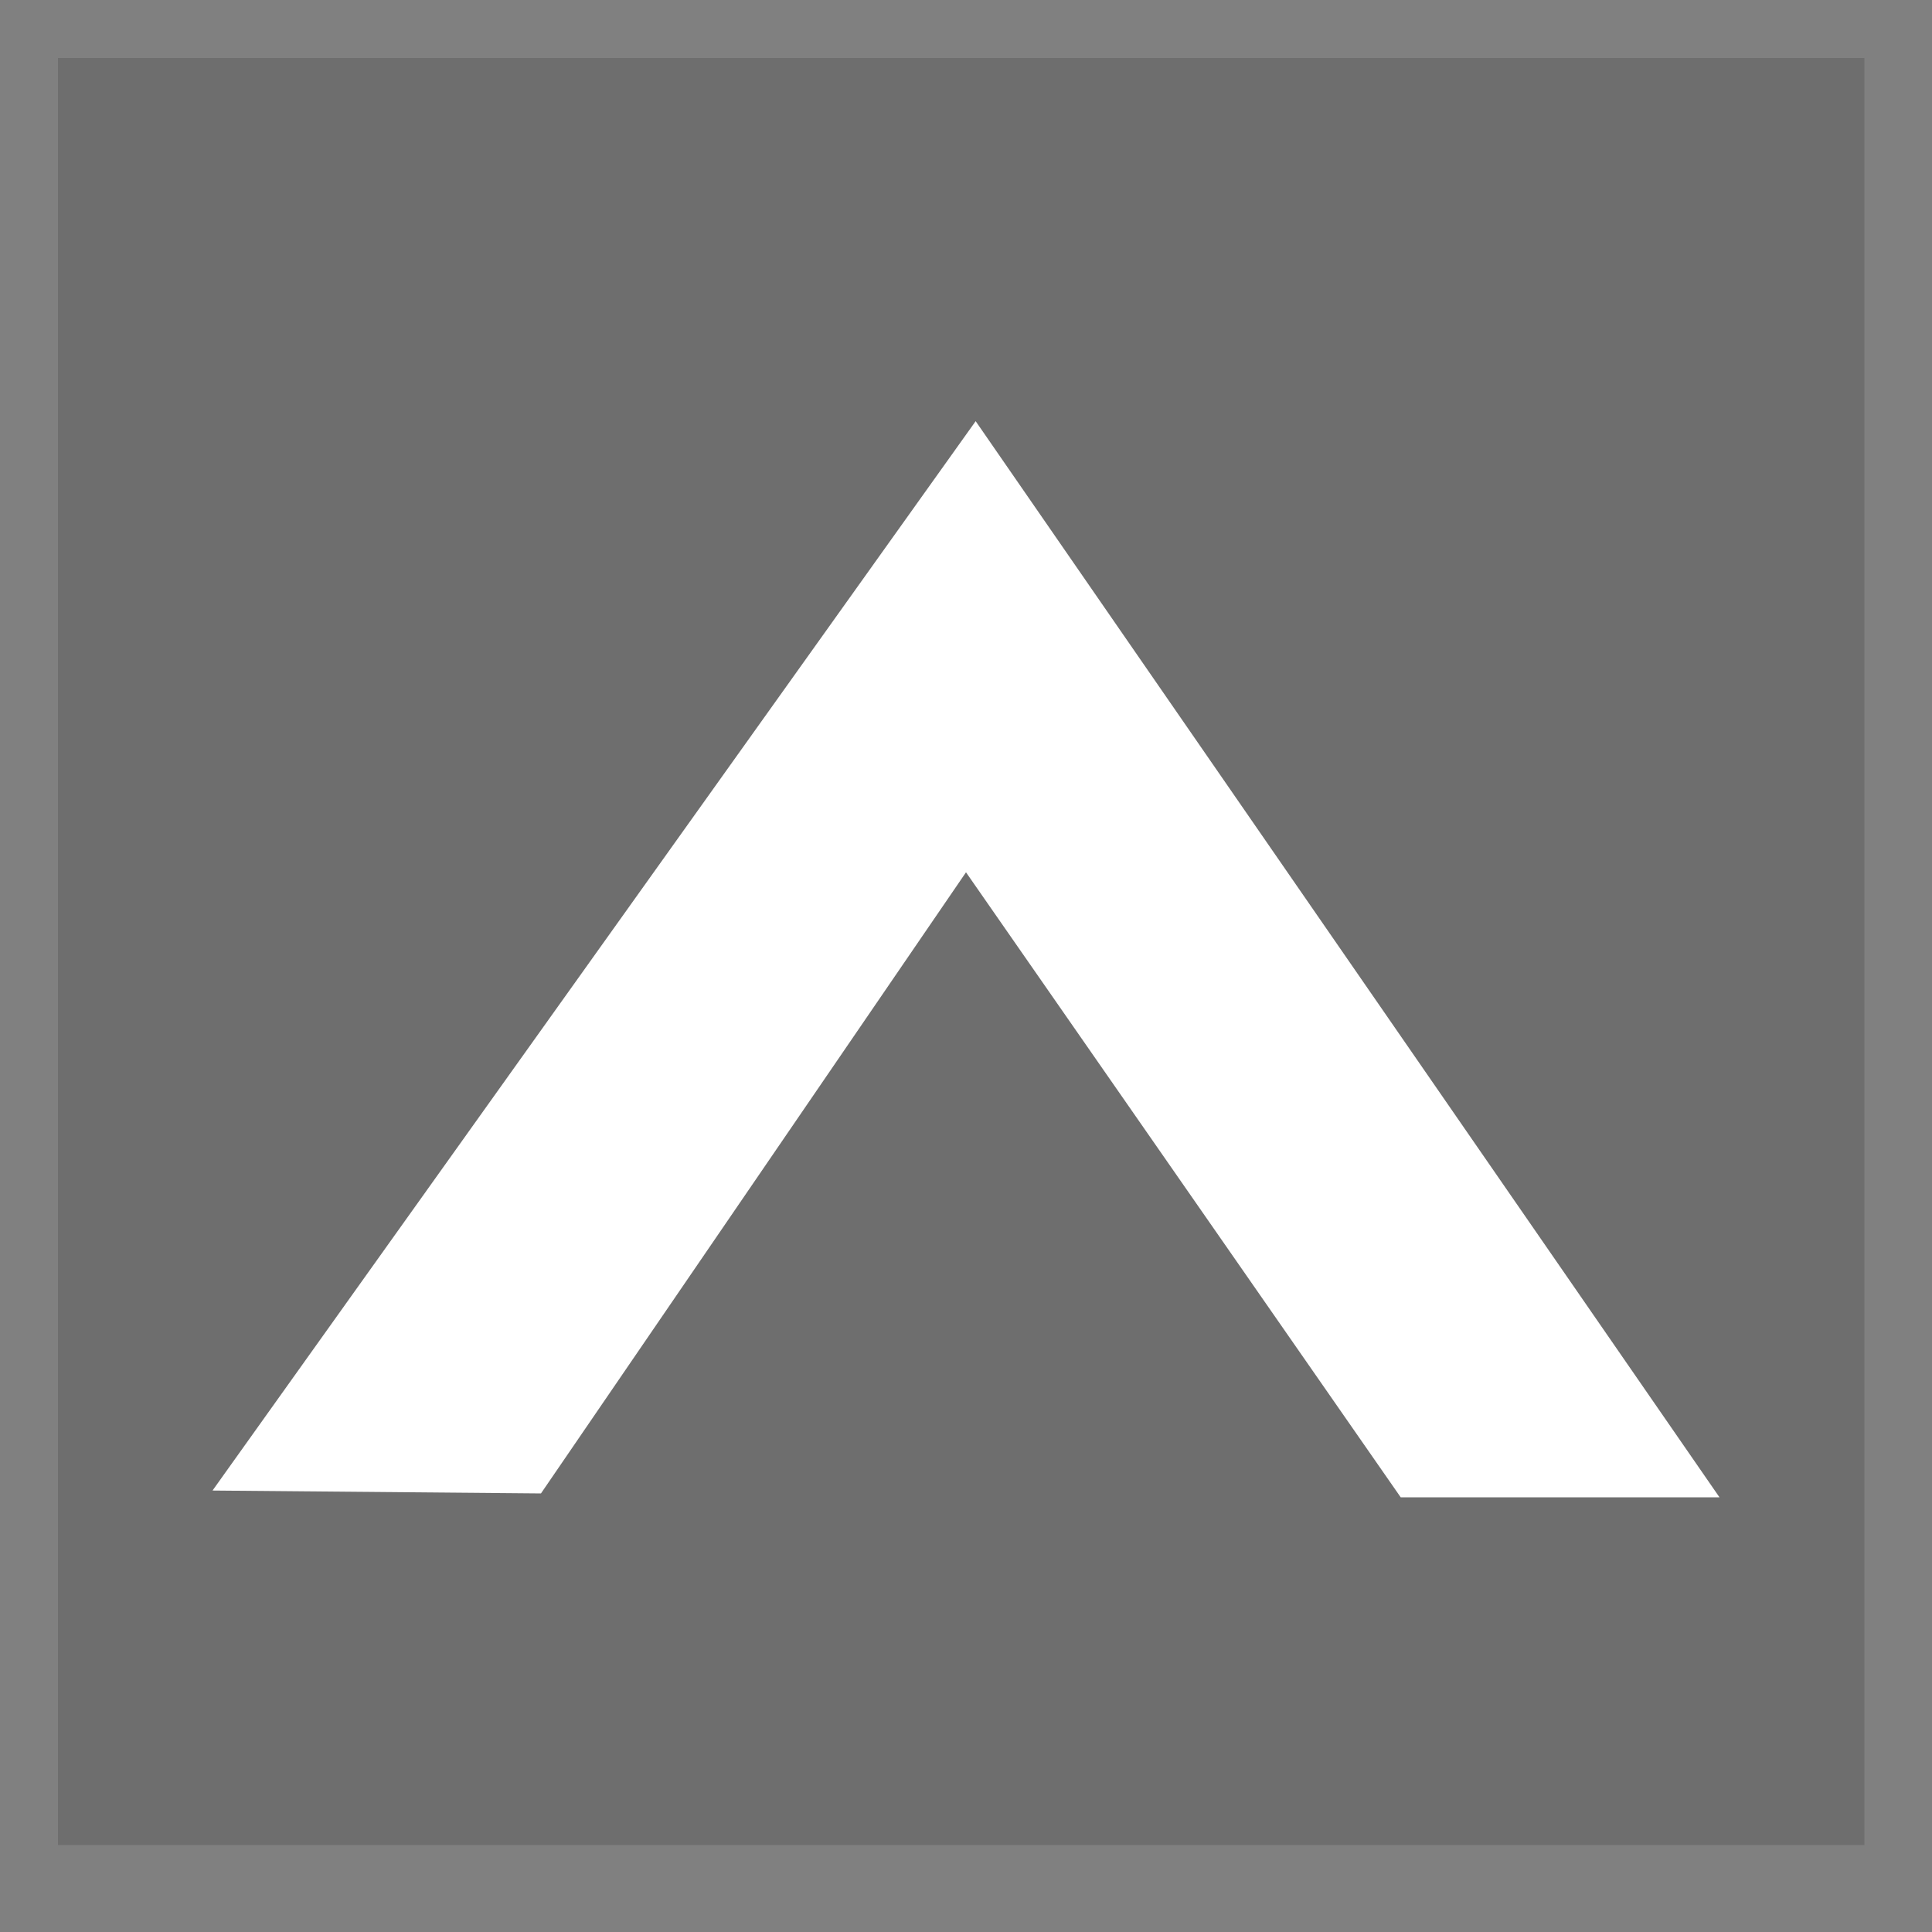 <?xml version="1.0" encoding="utf-8"?>
<!-- Generator: Adobe Illustrator 19.0.0, SVG Export Plug-In . SVG Version: 6.00 Build 0)  -->
<svg version="1.1" id="Layer_1" xmlns="http://www.w3.org/2000/svg" xmlns:xlink="http://www.w3.org/1999/xlink" x="0px" y="0px"
	 viewBox="0 0 200 200" style="enable-background:new 0 0 200 200;" xml:space="preserve">
<rect x="0" y="0" width="200" height="200" fill="#808080" stroke="none"/>
<style type="text/css">
	.st0{opacity:0.17;fill:#191919;}
	.st1{fill:#FFFFFF;}
</style>
<rect x="6" y="6" class="st0" width="187" height="185"/>
<polygon id="XMLID_67_" class="st1" points="22,154.3 101,43.6 178,155 145,155 100,90.3 56,154.6 "/>
</svg>
